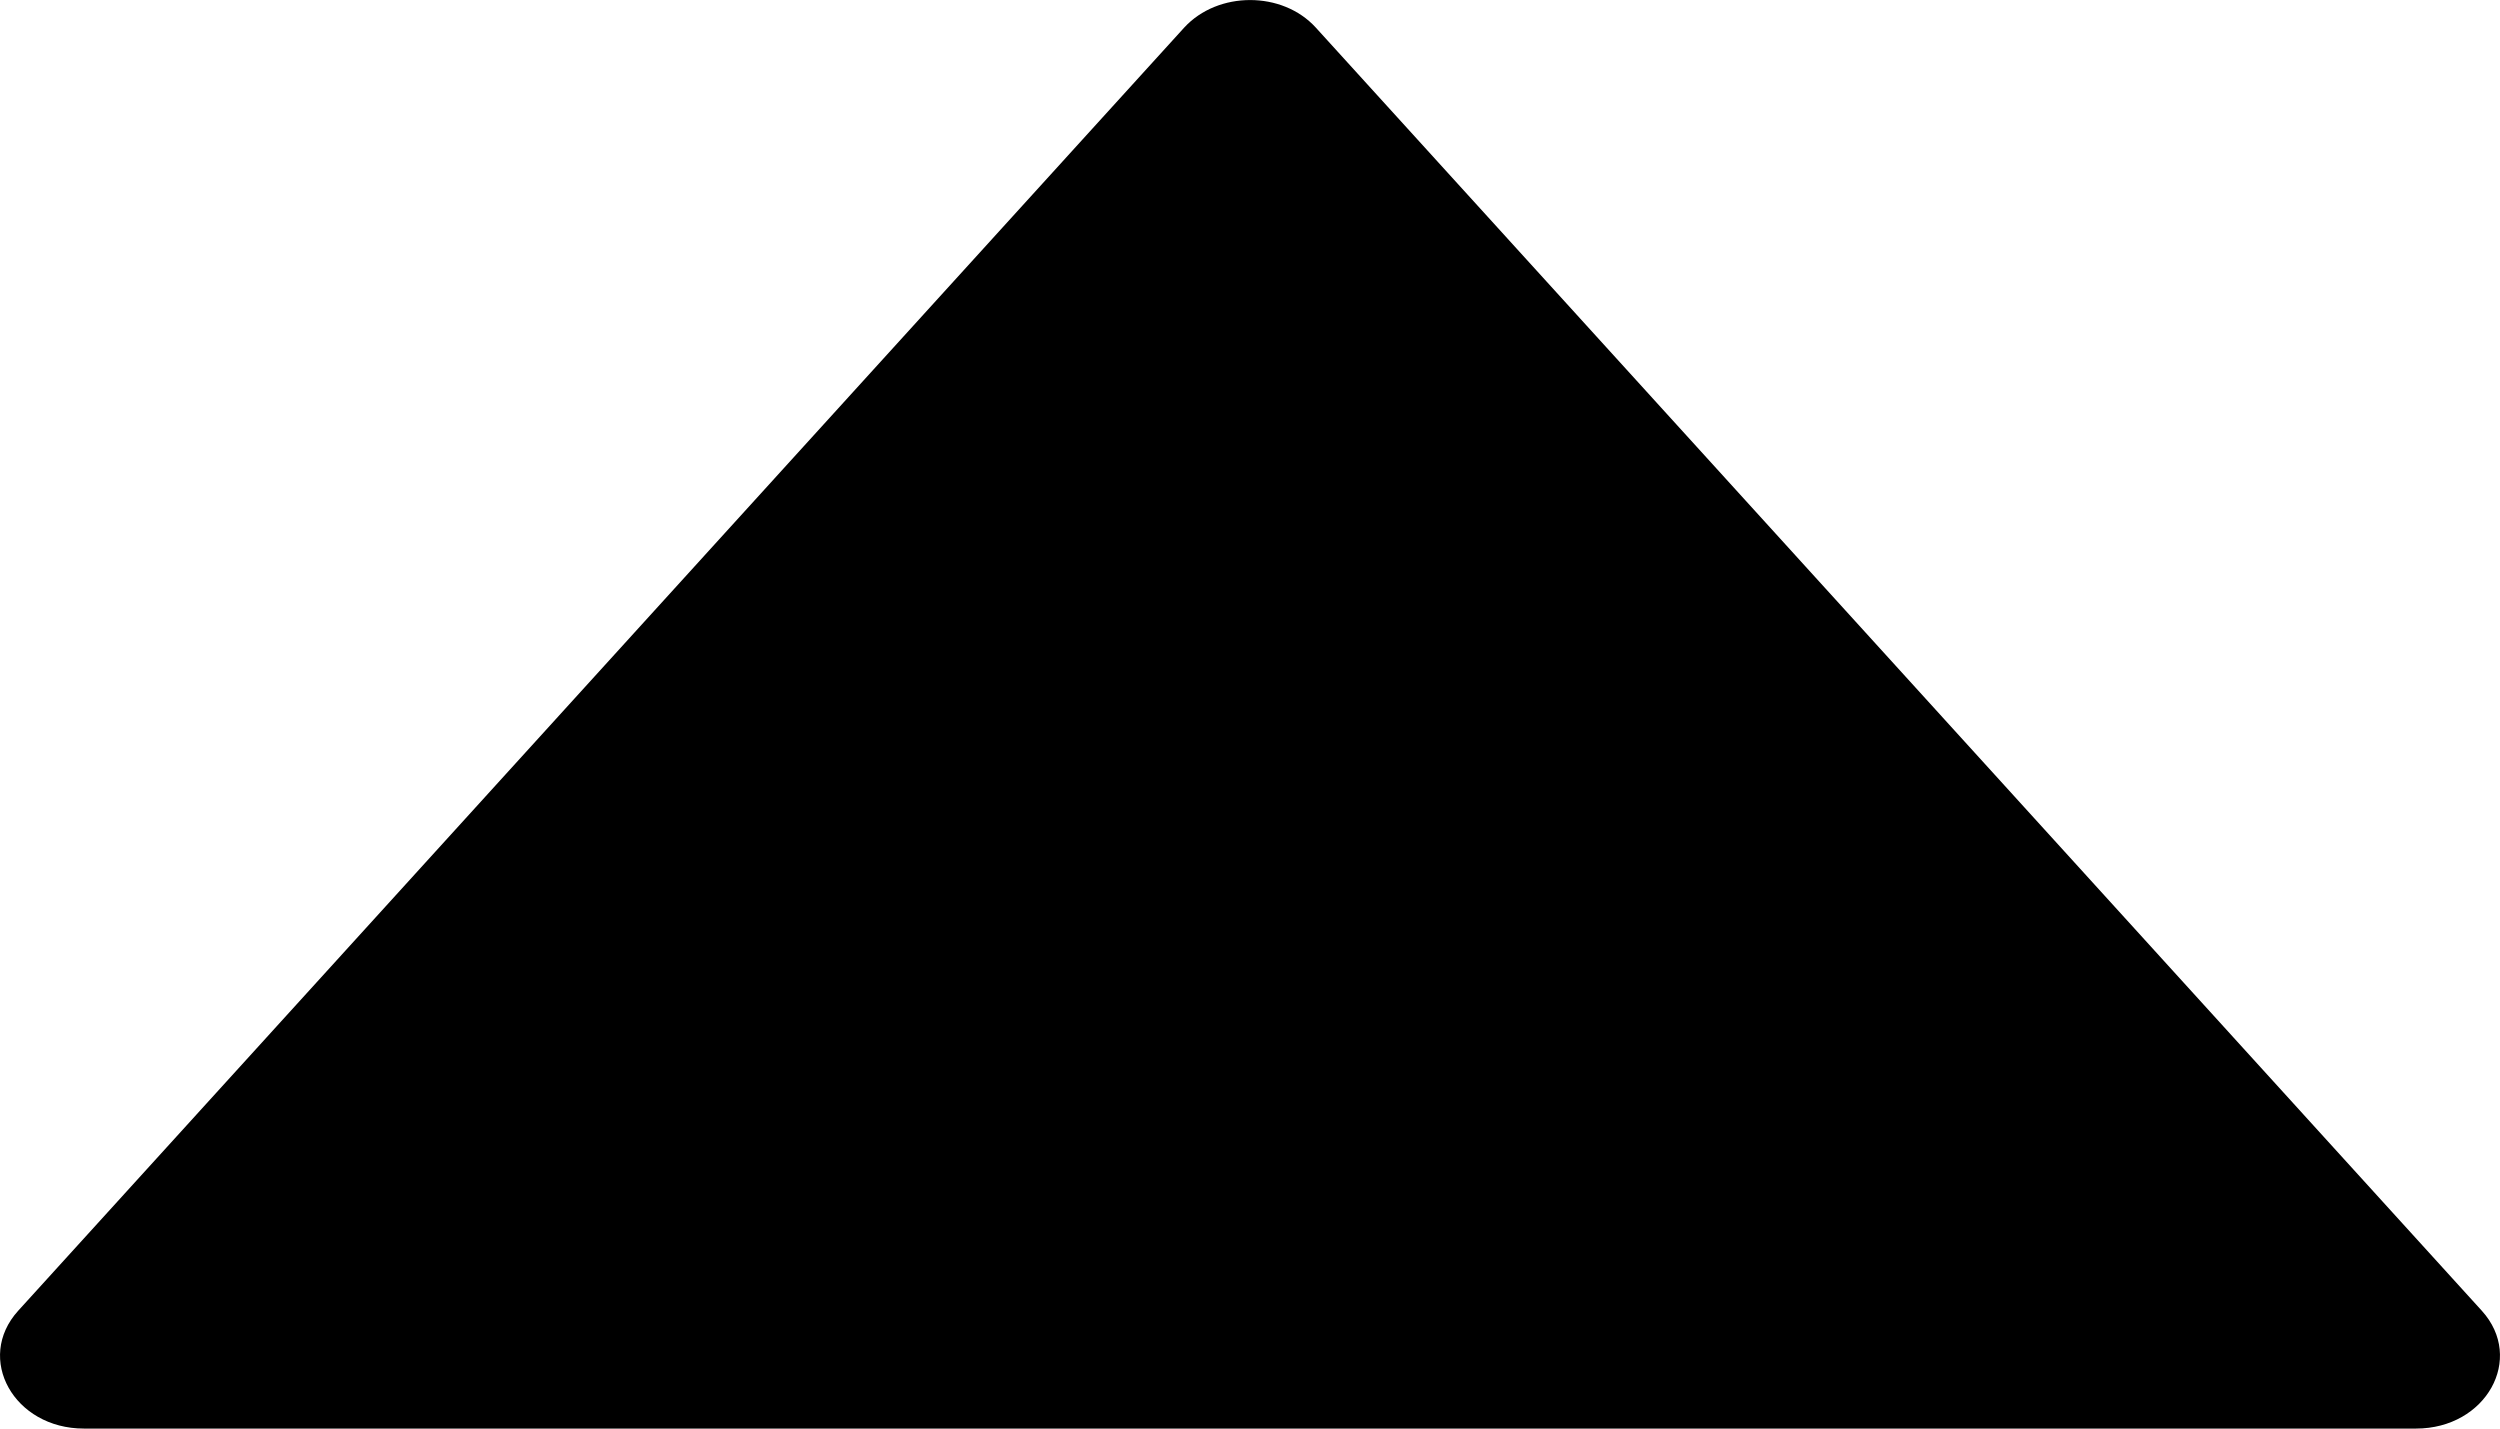 <svg width="14" height="8" viewBox="0 0 14 8" fill="none" xmlns="http://www.w3.org/2000/svg">
<path d="M13.898 7.34L7.368 0.154C7.181 -0.051 6.821 -0.051 6.632 0.154L0.102 7.34C-0.141 7.608 0.078 8 0.47 8H13.53C13.922 8 14.141 7.608 13.898 7.34Z" fill="black"/>
</svg>
